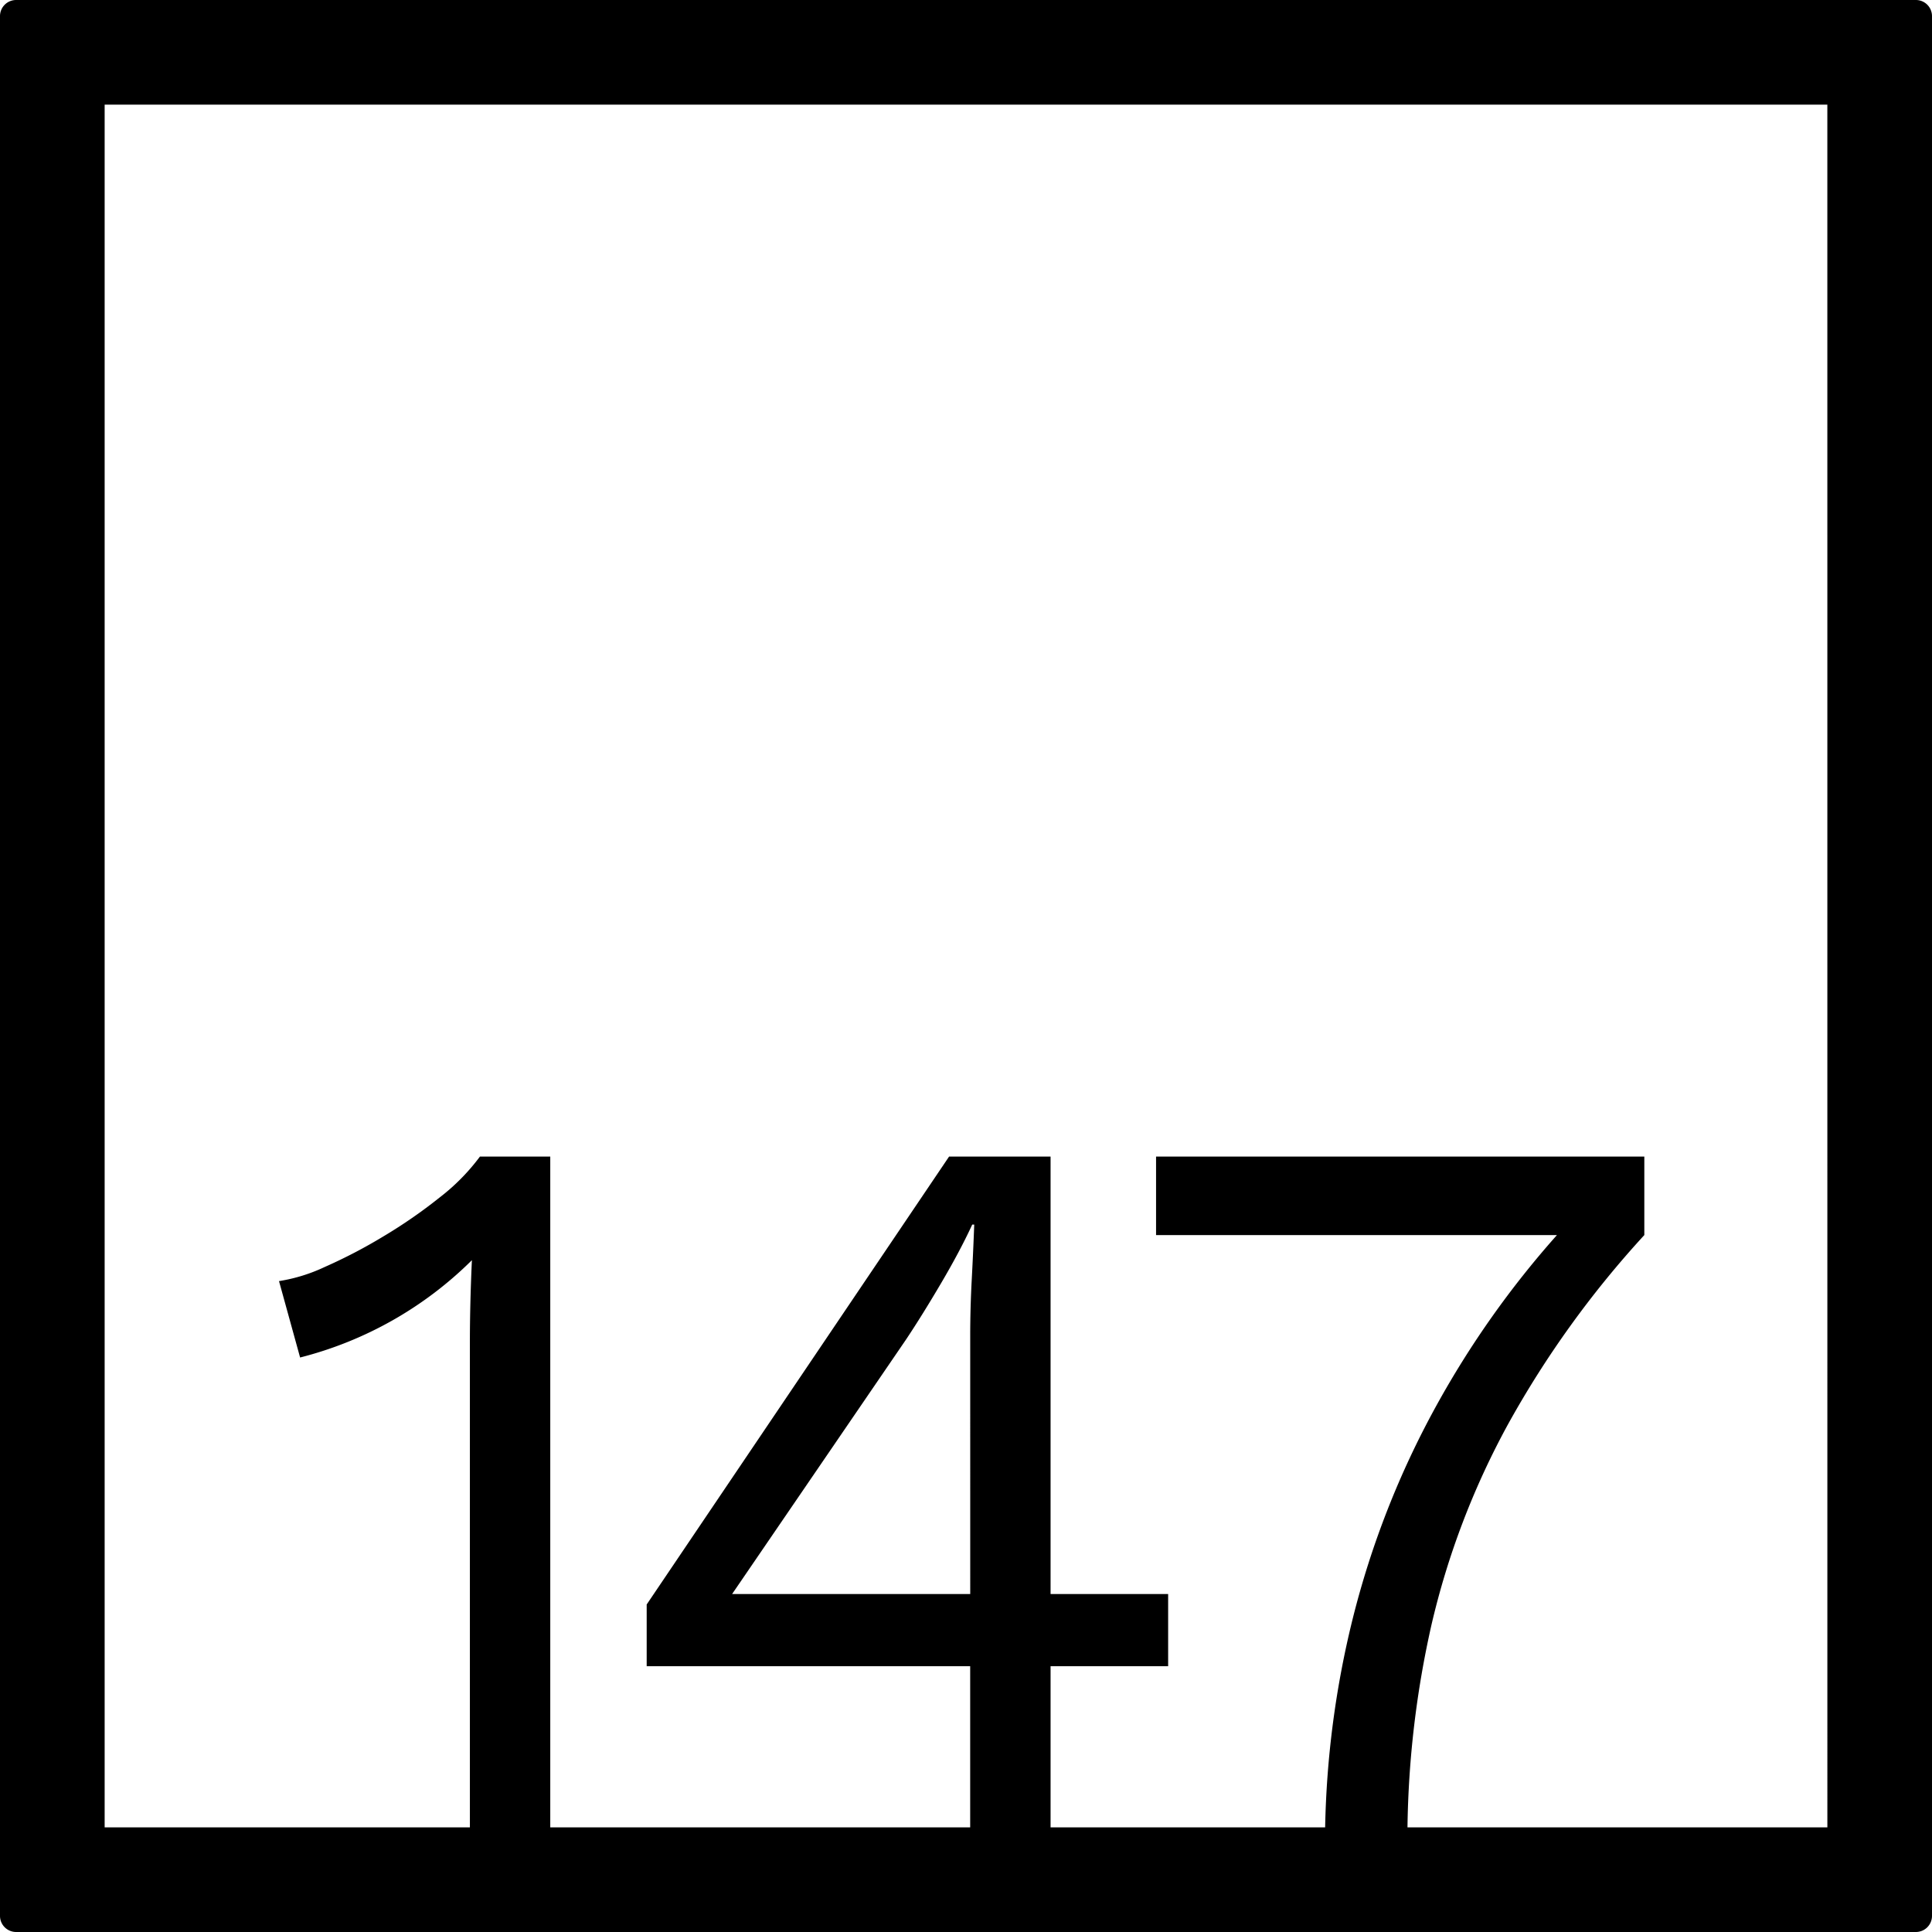 <svg xmlns="http://www.w3.org/2000/svg" width="120mm" height="120mm" viewBox="0 0 340.158 340.158">
  <g id="Zimmernummer">
      <g id="Z-04-147">
        <path fill="#000000" stroke="none" d="M337.323,0H2.835A2.836,2.836,0,0,0,0,2.835V337.323a2.836,2.836,0,0,0,2.835,2.835H337.323a2.836,2.836,0,0,0,2.835-2.835V2.835A2.836,2.836,0,0,0,337.323,0Zm-166.5,280.651H128.9l30.6-44.774q2.828-4.236,6.191-9.949t5.483-10.318h.354q-.178,4.792-.442,9.765t-.265,9.765Zm150.913,41.081H247.809a171.645,171.645,0,0,1,4.2-35.554,139.2,139.2,0,0,1,13.532-35.469,173.257,173.257,0,0,1,23.967-33.256v-13.82H203.542v13.82h70.584a164.514,164.514,0,0,0-21.233,30.033,156.082,156.082,0,0,0-14.77,37.679,165.513,165.513,0,0,0-4.812,36.567H184.969V293.364h20.7V280.651h-20.7V203.633H167.1l-53.241,78.861v10.87h56.956v28.368H96.882v-118.1H84.5a36.678,36.678,0,0,1-7.075,7.186,88.574,88.574,0,0,1-9.994,6.91,90.6,90.6,0,0,1-10.259,5.343,29.743,29.743,0,0,1-8.048,2.487l3.714,13.451a65.99,65.99,0,0,0,30.247-17.135q-.178,3.869-.265,7.461t-.089,6.726v85.67H18.425V18.425H321.732Z"/>
      </g>
    </g>
</svg>
